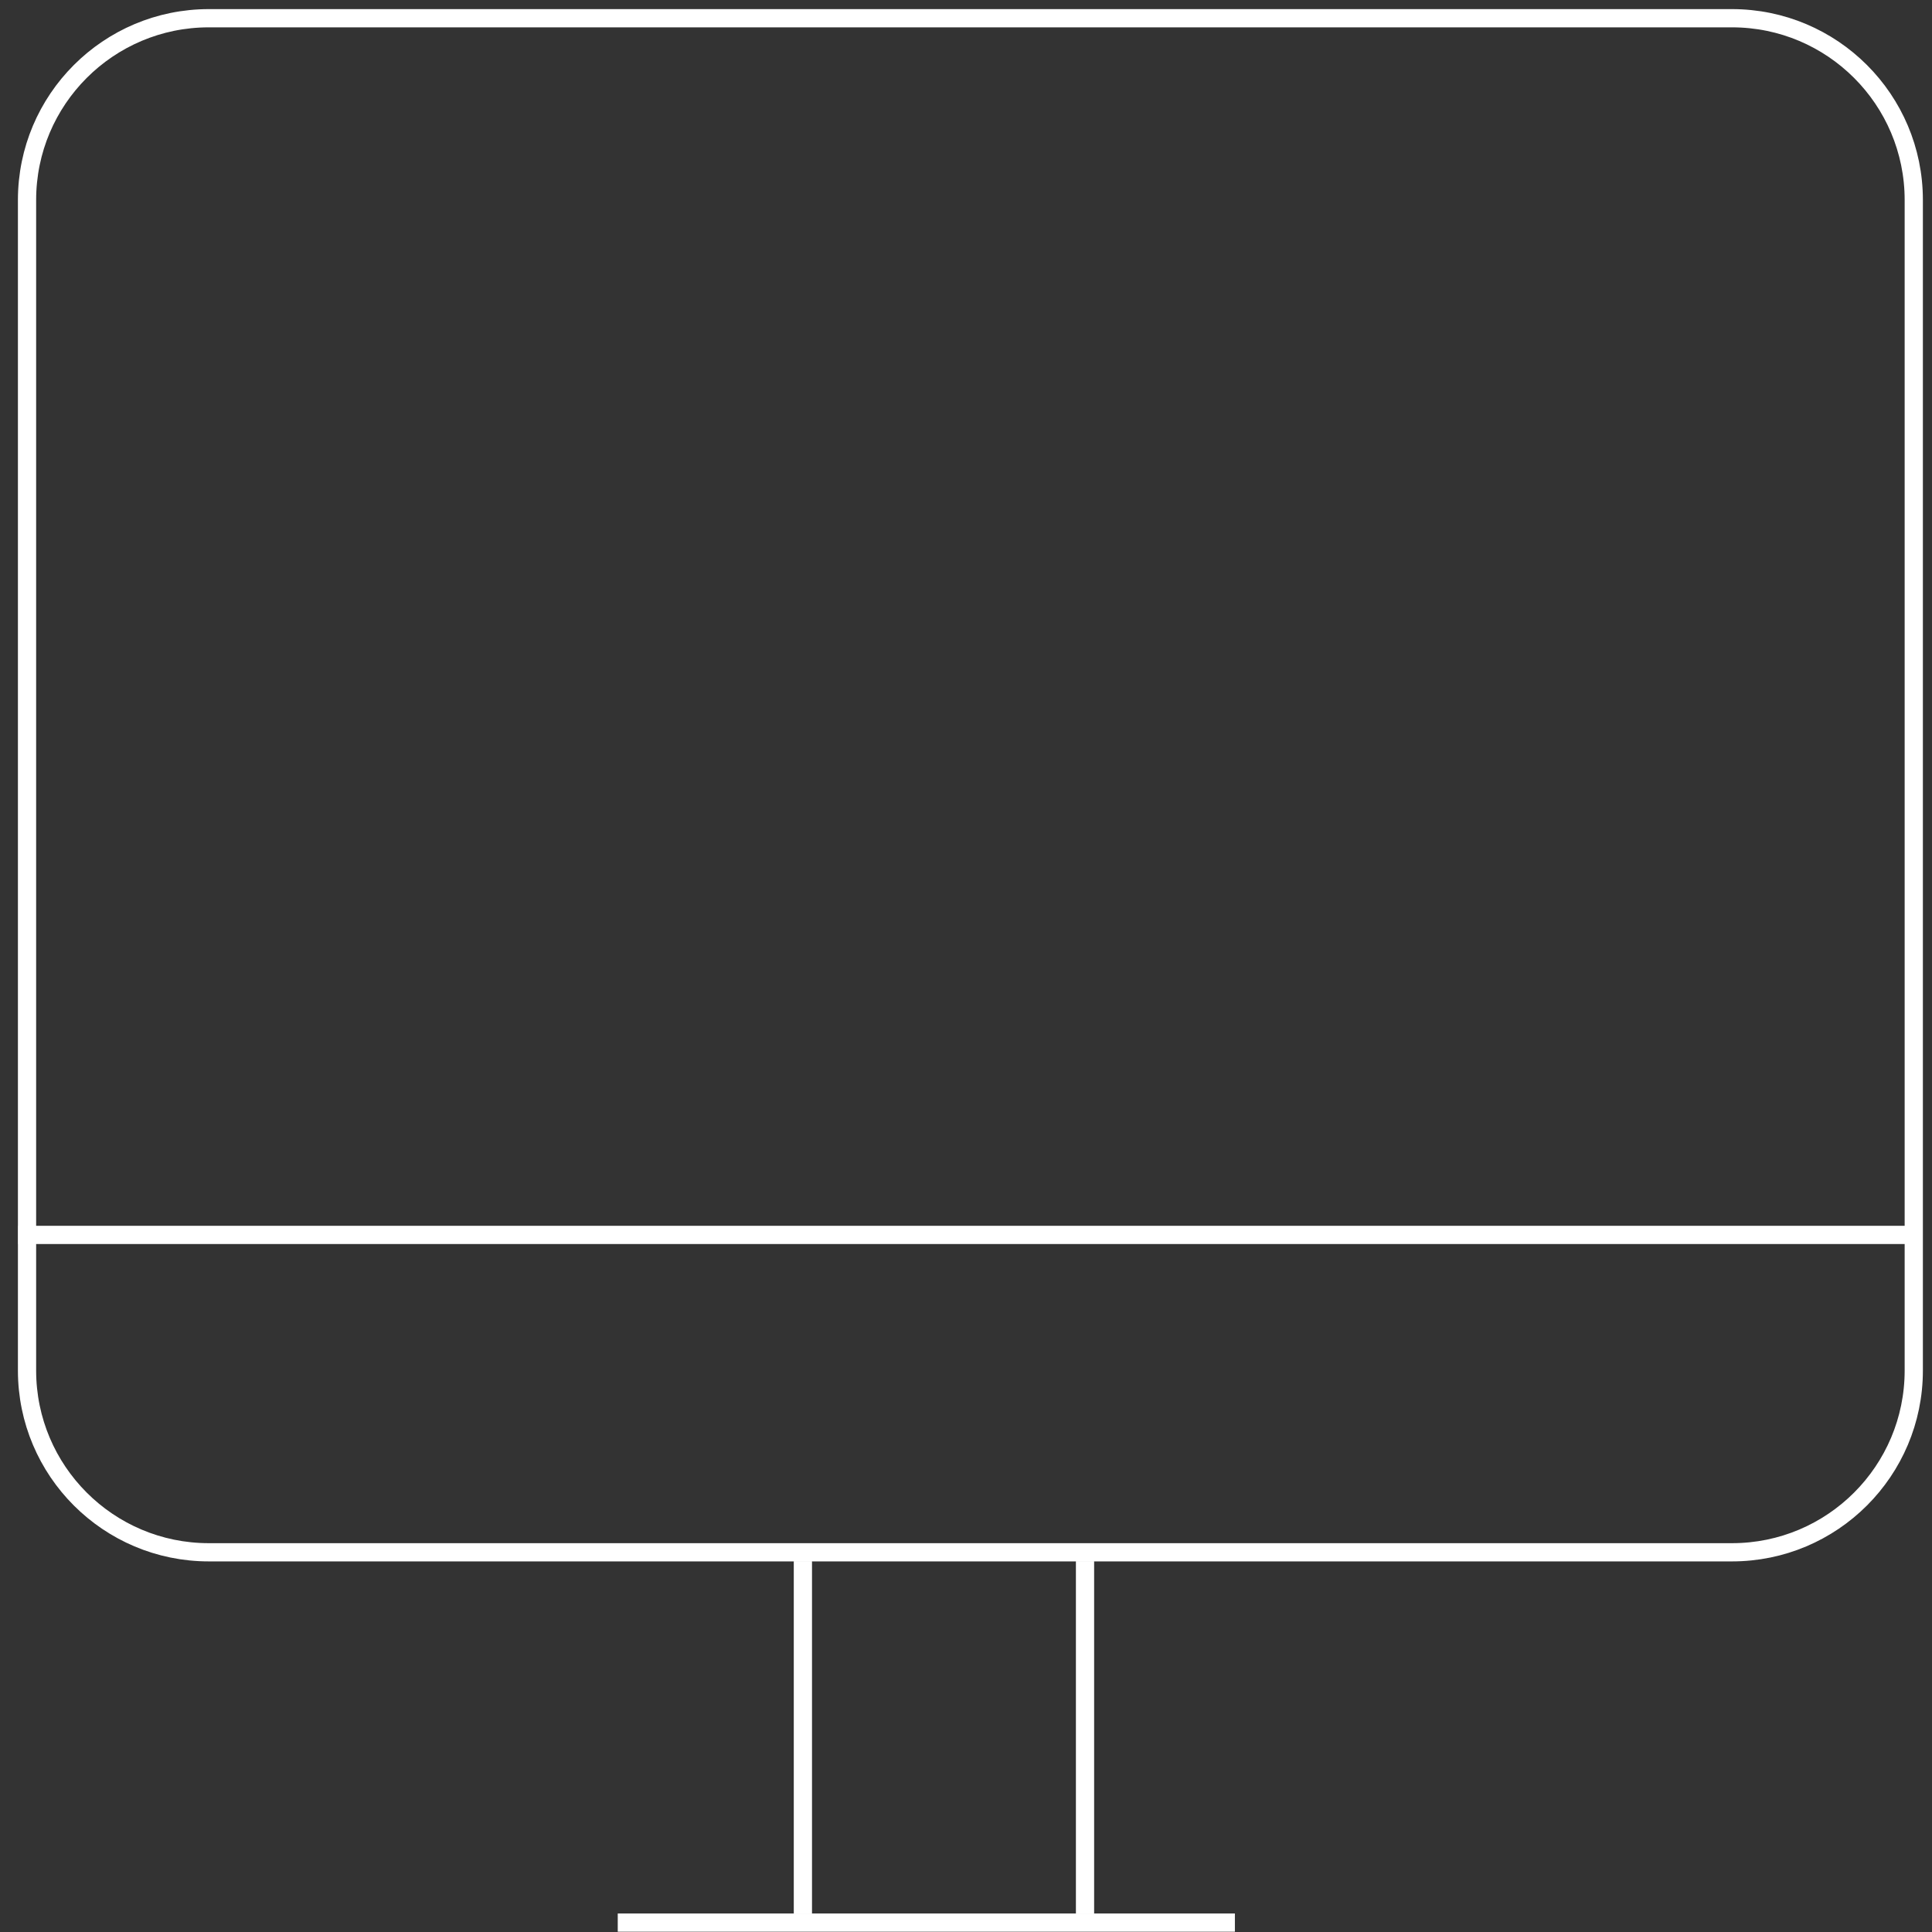 <svg width="106" height="106" viewBox="0 0 106 106" fill="none" xmlns="http://www.w3.org/2000/svg">
<rect x="0" y="0" width="106" height="106" fill="#333333" stroke="none"/>
<path d="M95.025 1H11.458C5.949 1 1.483 5.466 1.483 10.974V75.193C1.483 80.702 5.949 85.167 11.458 85.167H95.025C100.534 85.167 105 80.702 105 75.193V10.974C105 5.466 100.534 1 95.025 1Z" stroke="white" stroke-miterlimit="10"/>
<path d="M33.893 105.484H67.753" stroke="white" stroke-miterlimit="10"/>
<path d="M44.051 85.651V105" stroke="white" stroke-miterlimit="10"/>
<path d="M59.53 85.651V105" stroke="white" stroke-miterlimit="10"/>
<path d="M1 67.754H104.516" stroke="white" stroke-miterlimit="10"/>
</svg>
